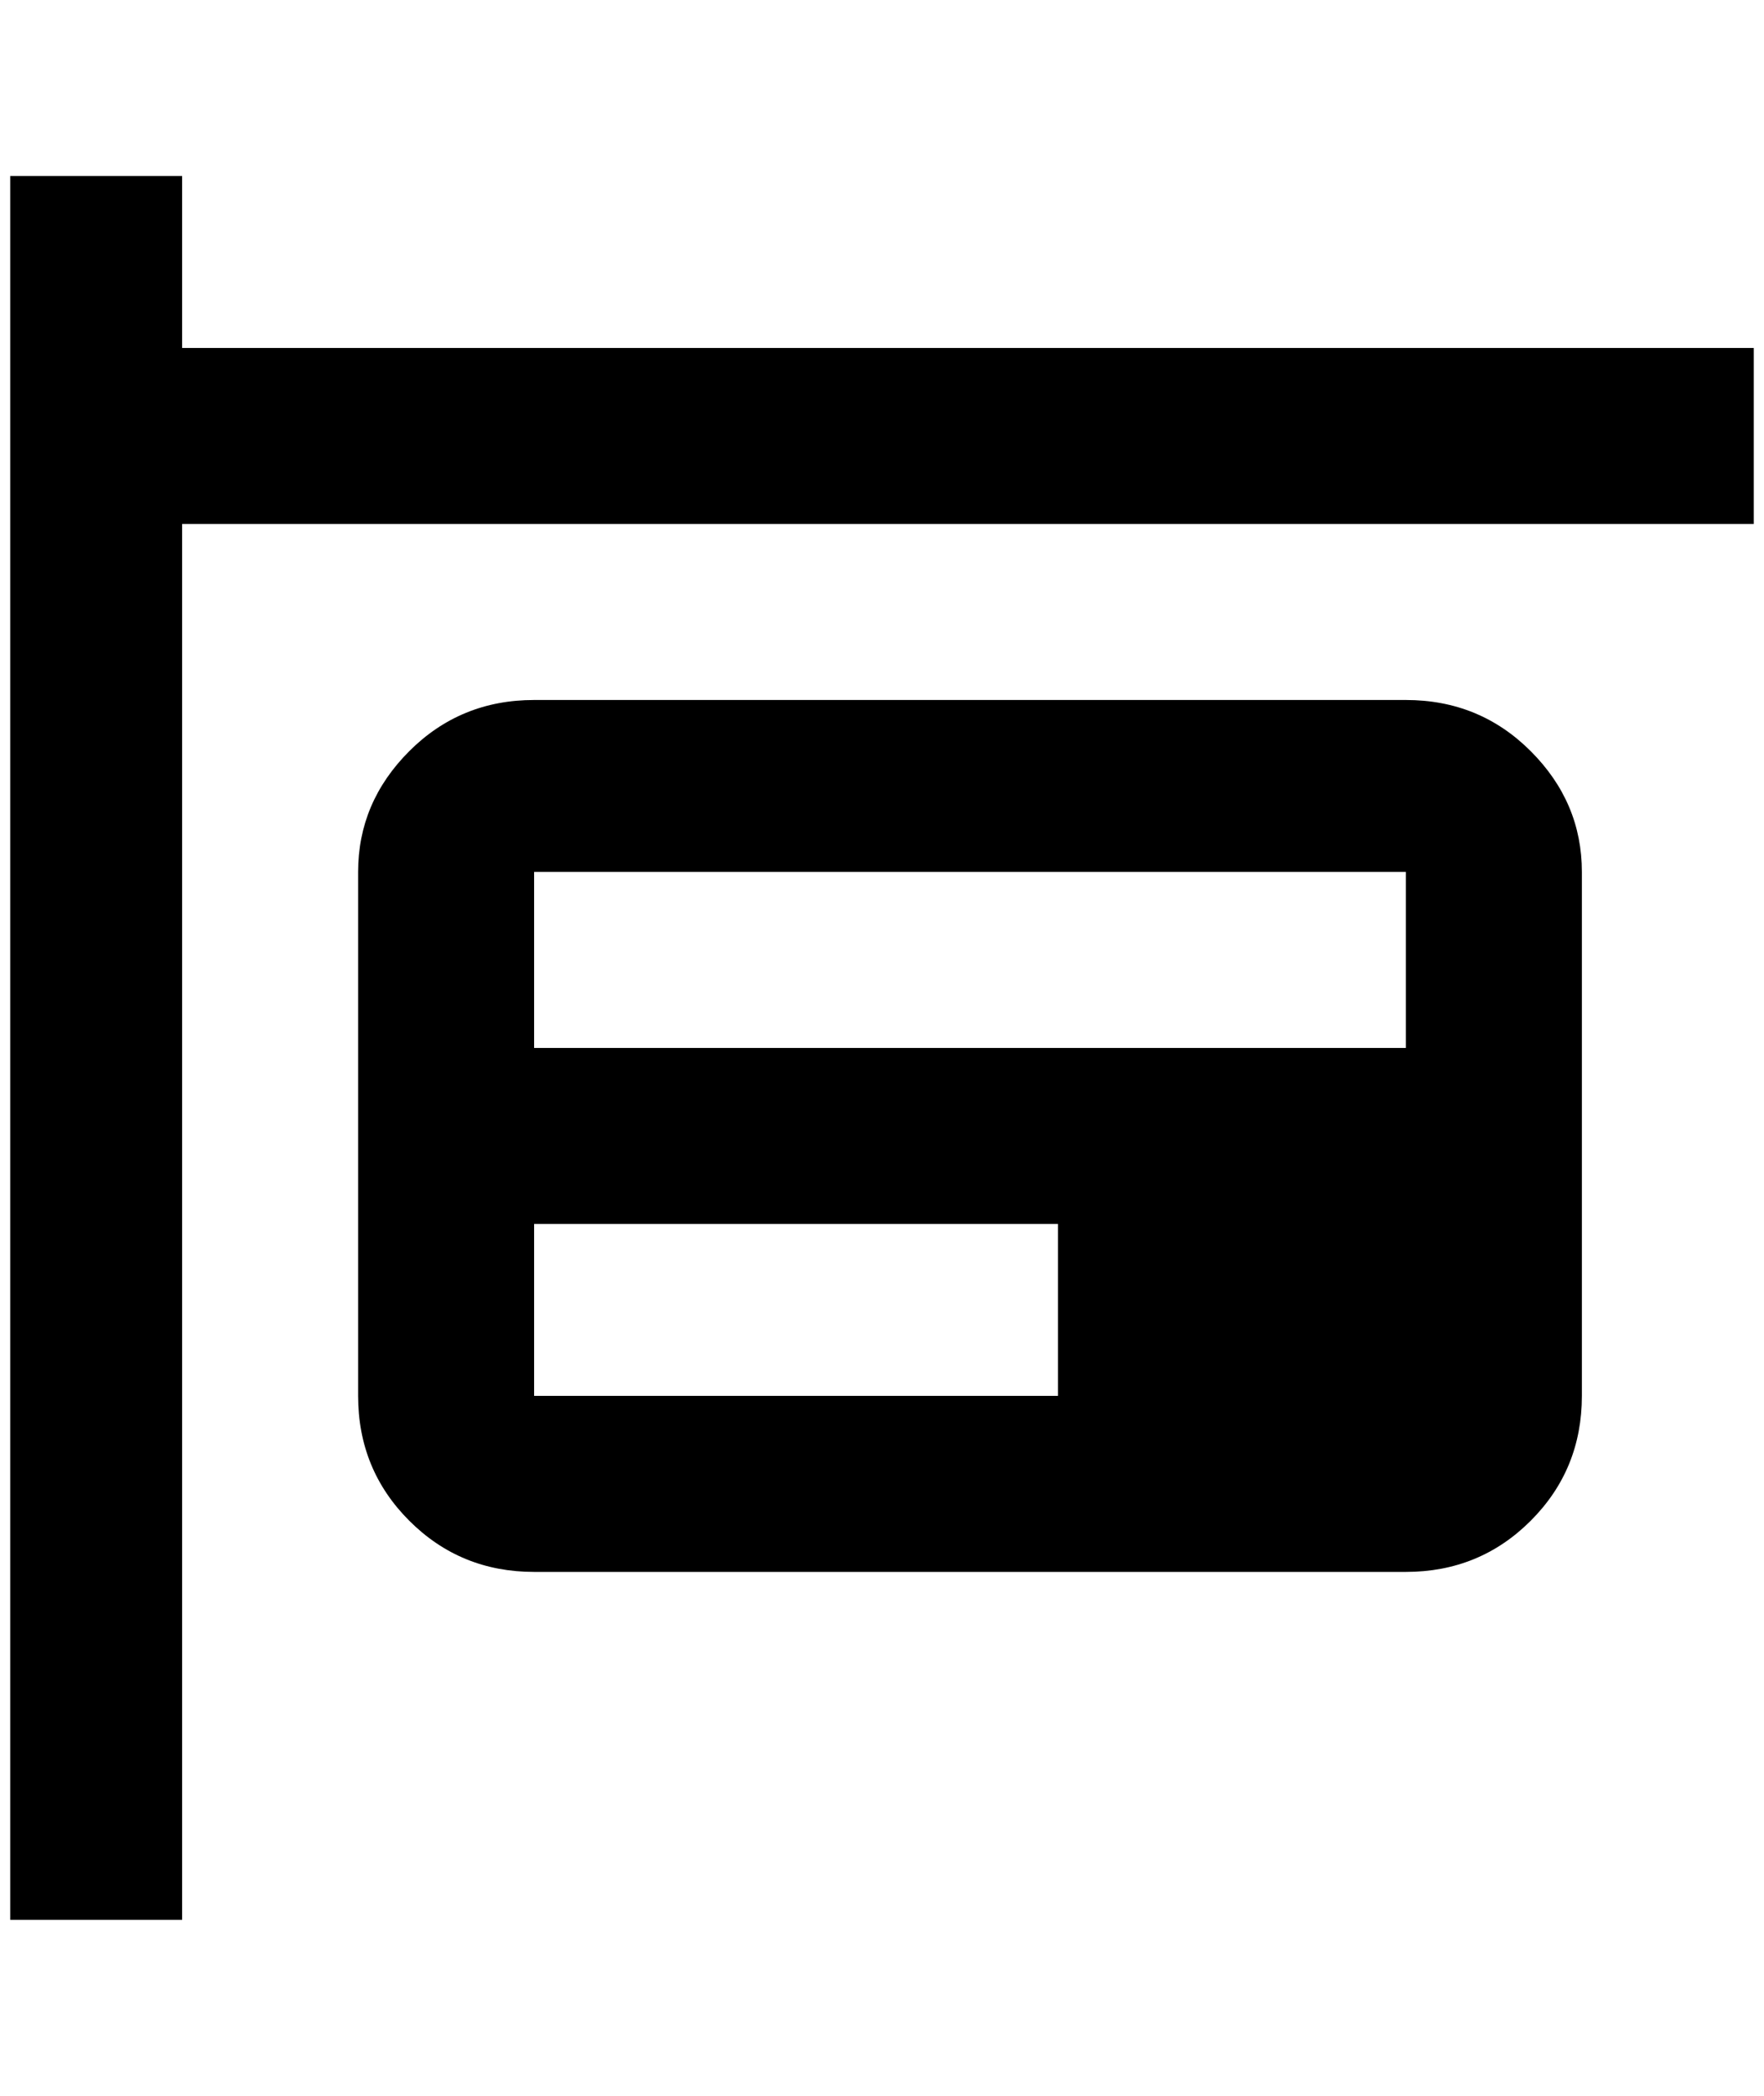 <?xml version="1.0" standalone="no"?>
<!DOCTYPE svg PUBLIC "-//W3C//DTD SVG 1.1//EN" "http://www.w3.org/Graphics/SVG/1.1/DTD/svg11.dtd" >
<svg xmlns="http://www.w3.org/2000/svg" xmlns:xlink="http://www.w3.org/1999/xlink" version="1.1" viewBox="-10 0 1724 2048">
   <path fill="currentColor"
d="M1364 684h-852q-72 0 -122 50t-50 118v512q0 72 50 122t122 50h852q72 0 122 -50t50 -122v-512q0 -68 -50 -118t-122 -50zM1024 1364h-512v-168h512v168zM1364 1024h-852v-172h852v172zM1704 512h-1536v1364h-168v-1704h168v168h1536v172z" />
</svg>
